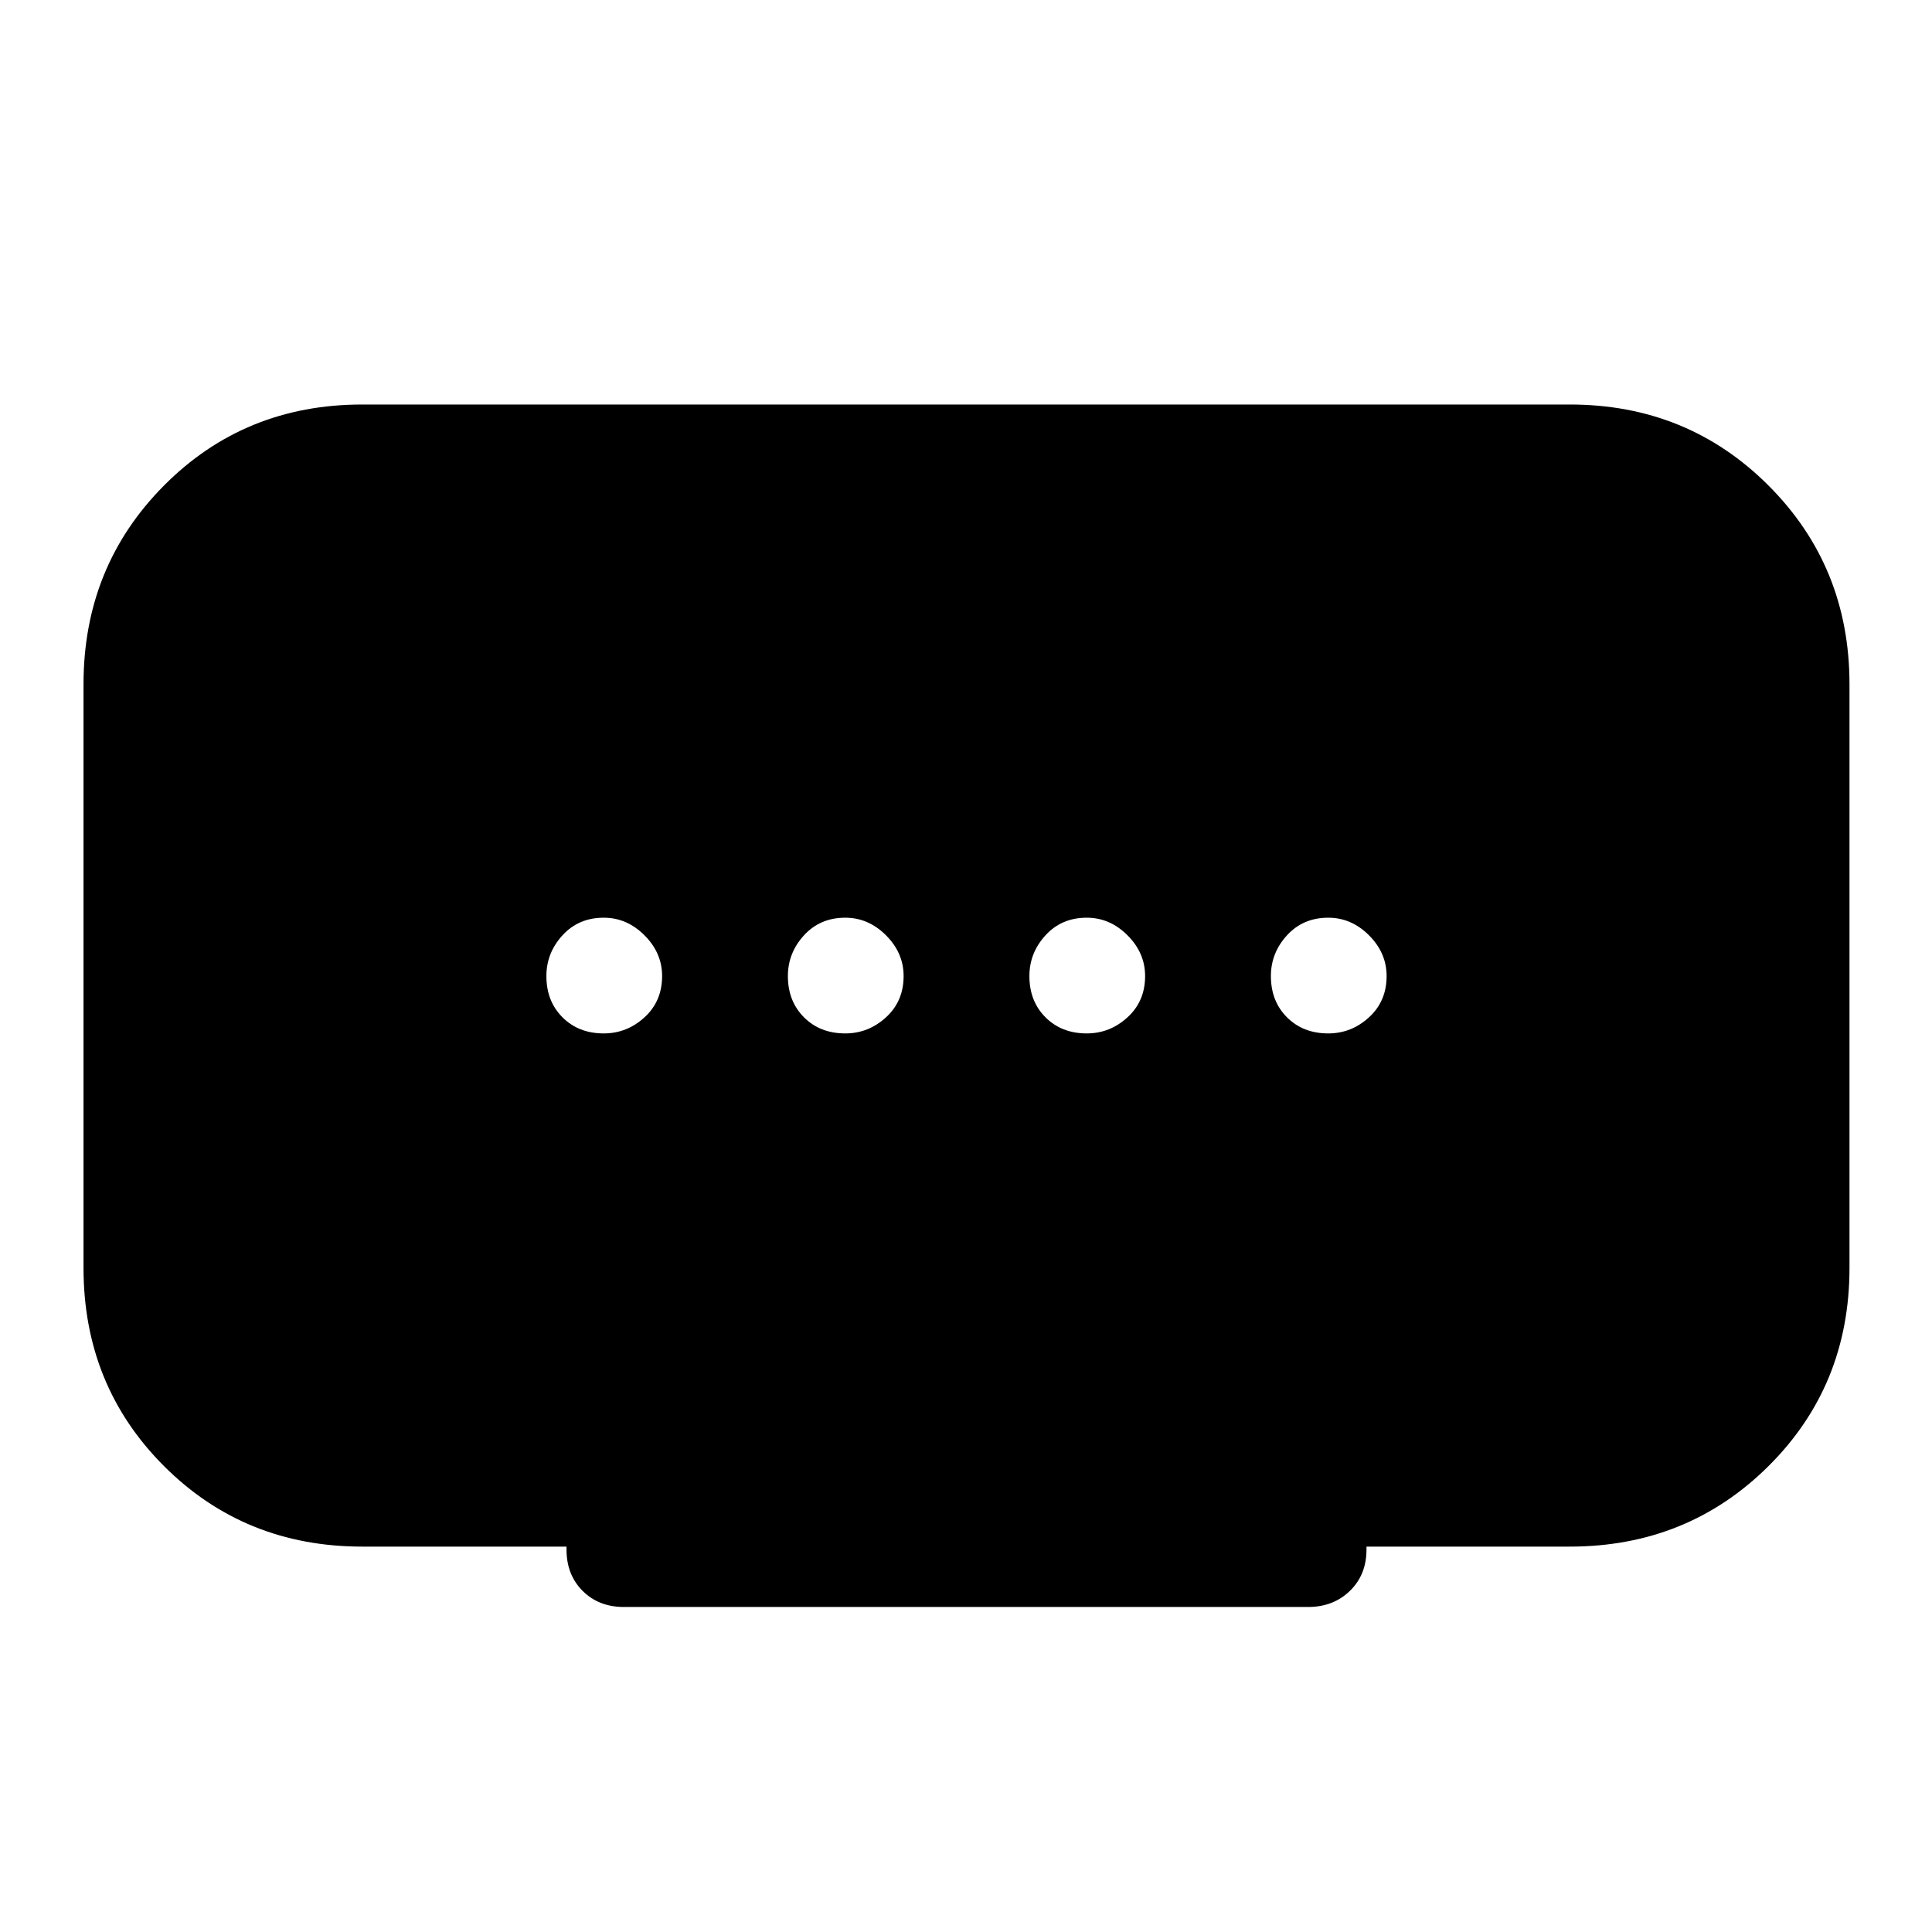 <svg xmlns="http://www.w3.org/2000/svg" height="48" viewBox="0 -960 960 960" width="48"><path d="M420-446.5q11.5 0 20.25-8T449-475q0-11.5-8.75-20.25T420-504q-12.5 0-20.5 8.75t-8 20.25q0 12.5 8 20.5t20.5 8Zm-120 0q11.5 0 20.25-8T329-475q0-11.5-8.75-20.25T300-504q-12.5 0-20.5 8.75t-8 20.25q0 12.5 8 20.5t20.5 8Zm240 0q11.5 0 20.25-8T569-475q0-11.5-8.75-20.25T540-504q-12.5 0-20.5 8.75t-8 20.25q0 12.5 8 20.5t20.5 8Zm120 0q11.5 0 20.25-8T689-475q0-11.5-8.75-20.25T660-504q-12.5 0-20.5 8.75t-8 20.25q0 12.5 8 20.5t20.5 8ZM281.5-190v-1.5H180q-58.5 0-98.5-40t-40-98.5v-290q0-58.5 40-98.75T180-759h600q58.5 0 98.75 40.25T919-620v290q0 58.5-40.25 98.5t-98.75 40H679v1.5q0 12.5-8.25 20.5t-20.75 8H310q-12.5 0-20.5-8t-8-20.5Z"/></svg>